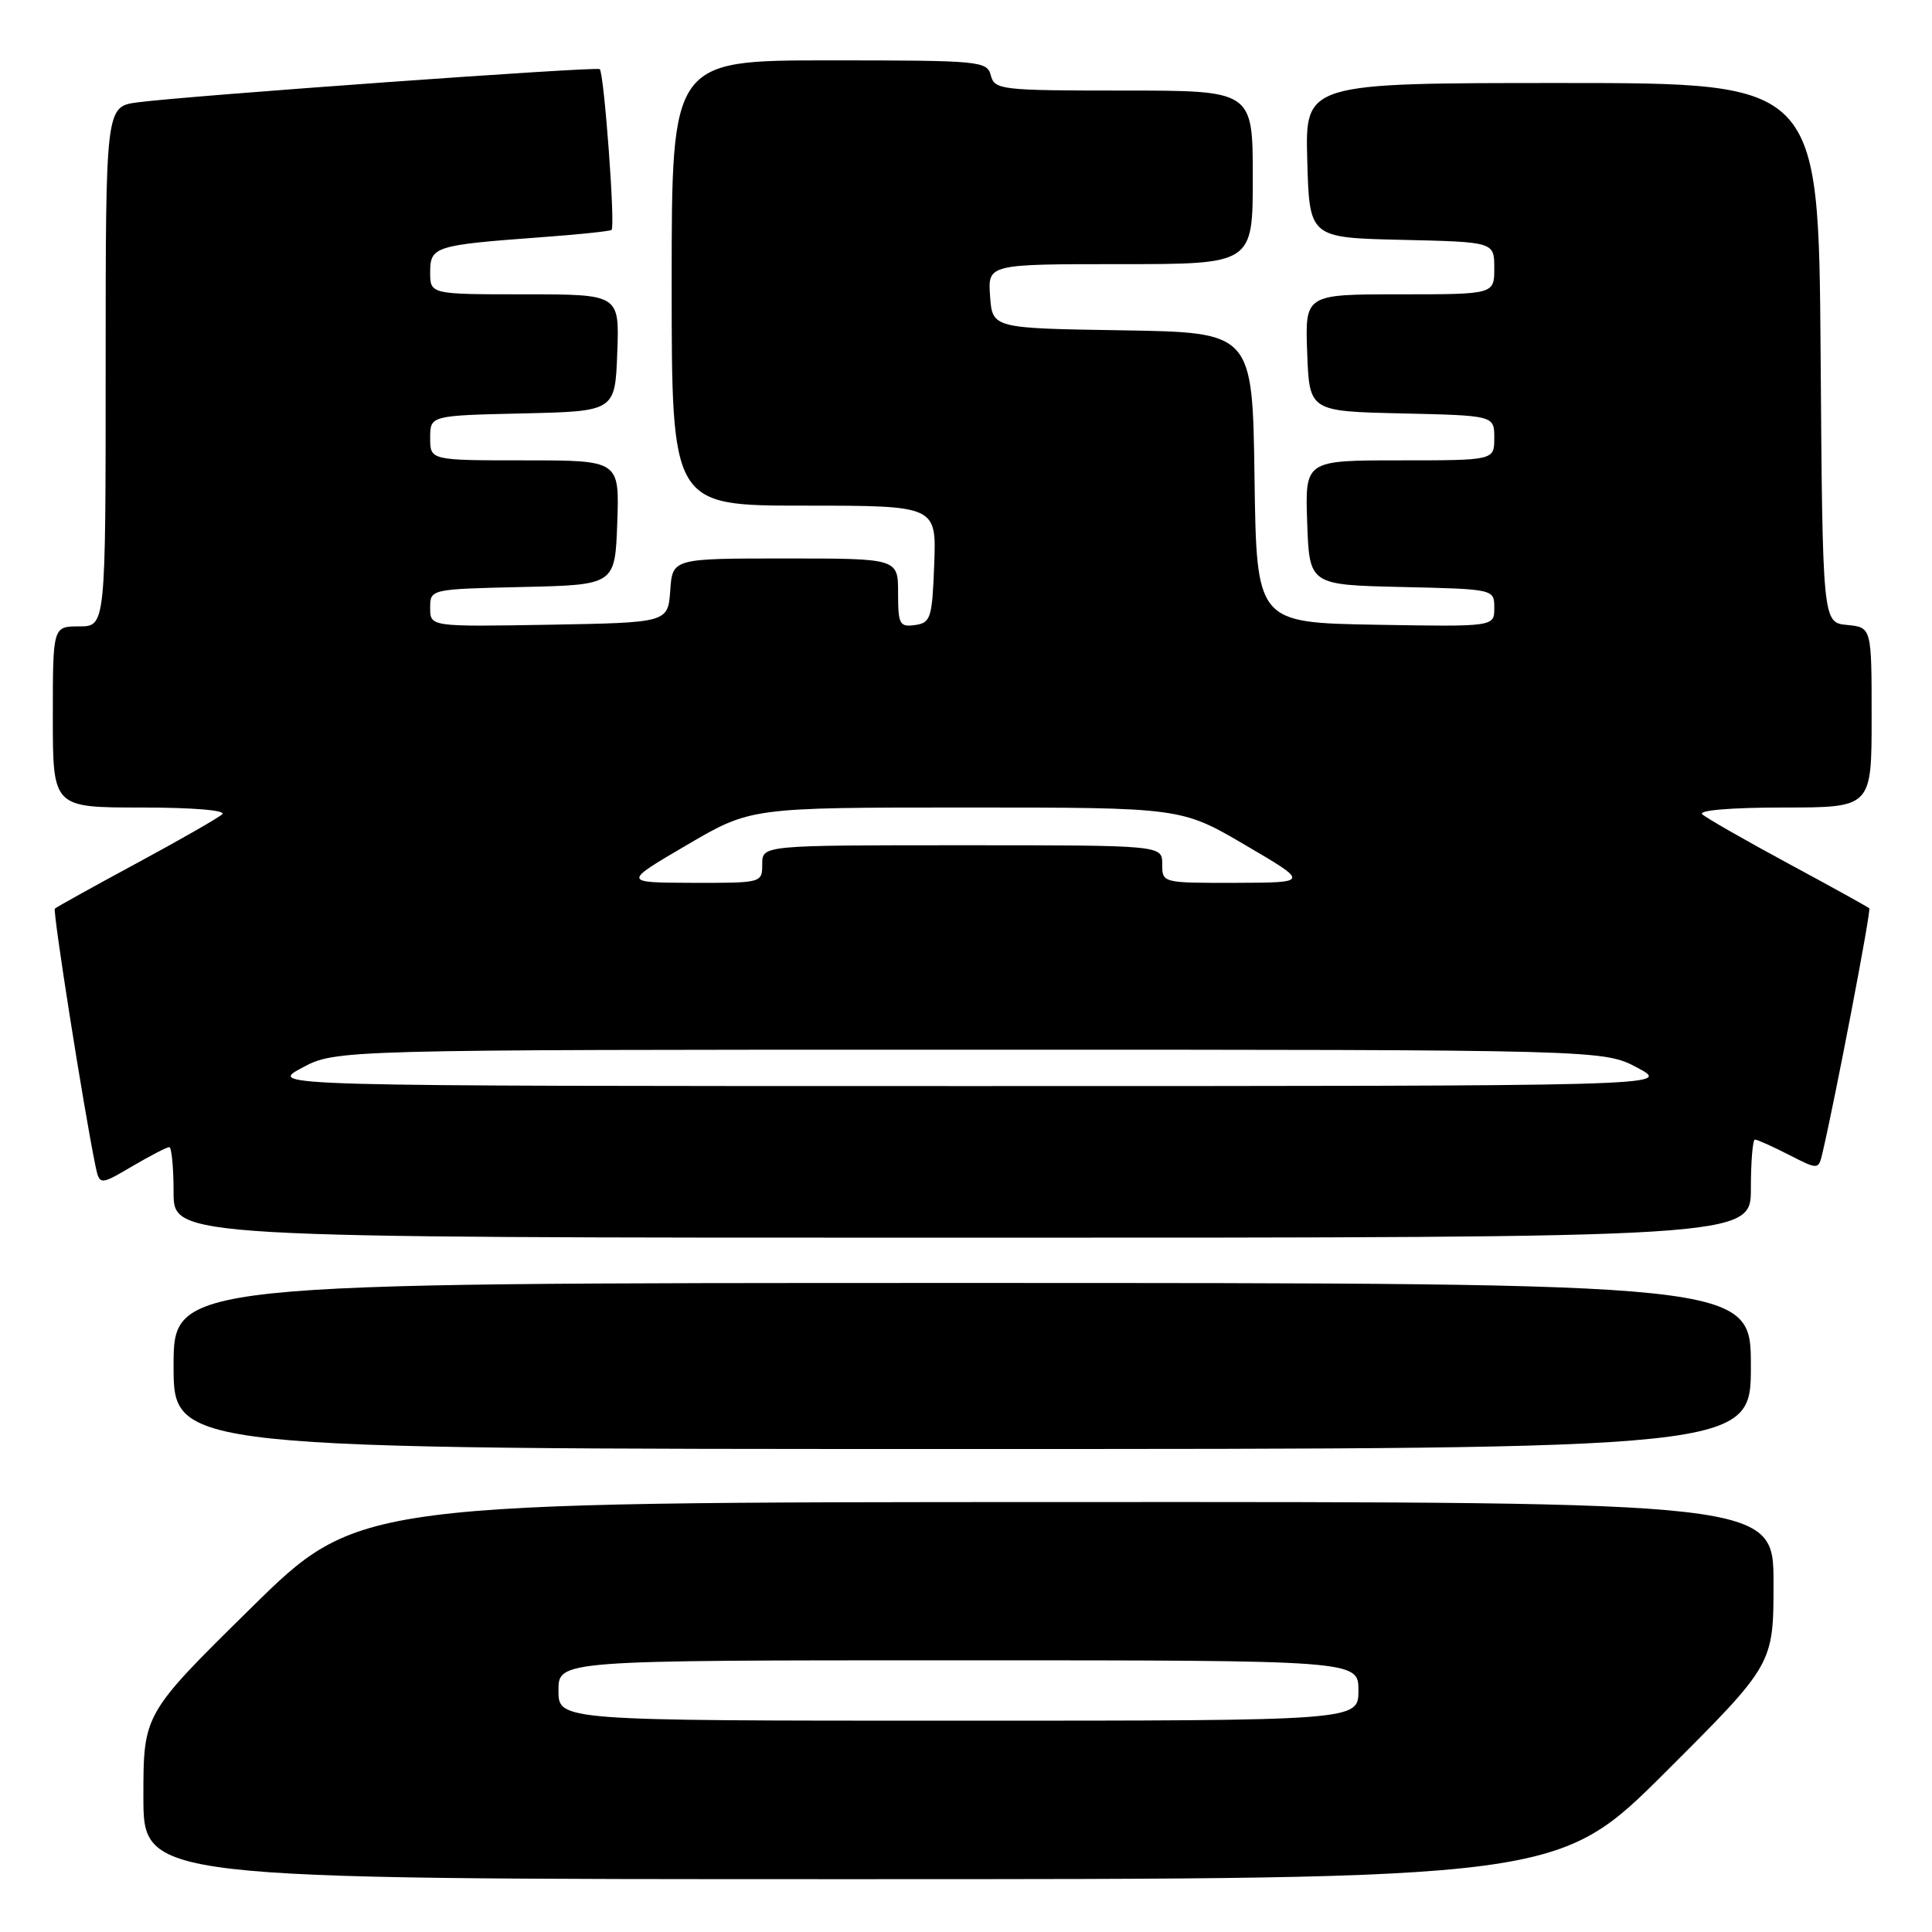 <?xml version="1.0" encoding="UTF-8" standalone="no"?>
<!DOCTYPE svg PUBLIC "-//W3C//DTD SVG 1.1//EN" "http://www.w3.org/Graphics/SVG/1.1/DTD/svg11.dtd" >
<svg xmlns="http://www.w3.org/2000/svg" xmlns:xlink="http://www.w3.org/1999/xlink" version="1.1" viewBox="0 0 256 256">
 <g >
 <path fill="currentColor"
d=" M 220.74 234.76 C 235.00 220.53 235.00 220.53 235.00 209.76 C 235.00 199.00 235.00 199.00 141.25 199.03 C 47.50 199.05 47.50 199.05 33.25 213.08 C 19.00 227.11 19.00 227.11 19.00 238.06 C 19.00 249.00 19.00 249.00 112.74 249.00 C 206.47 249.00 206.47 249.00 220.74 234.76 Z  M 232.00 181.00 C 232.00 170.00 232.00 170.00 127.50 170.00 C 23.00 170.00 23.00 170.00 23.00 181.00 C 23.00 192.00 23.00 192.00 127.50 192.00 C 232.00 192.00 232.00 192.00 232.00 181.00 Z  M 232.00 157.50 C 232.00 153.93 232.24 151.00 232.54 151.00 C 232.84 151.00 234.85 151.90 237.02 153.01 C 240.96 155.02 240.96 155.02 241.49 152.76 C 243.14 145.77 247.96 120.62 247.69 120.36 C 247.52 120.18 242.68 117.51 236.94 114.41 C 231.20 111.31 226.07 108.38 225.55 107.89 C 224.99 107.37 229.43 107.00 236.30 107.00 C 248.00 107.00 248.00 107.00 248.00 95.06 C 248.00 83.13 248.00 83.13 244.75 82.81 C 241.50 82.50 241.50 82.50 241.24 46.75 C 240.97 11.00 240.97 11.00 206.95 11.00 C 172.93 11.00 172.93 11.00 173.22 21.25 C 173.50 31.50 173.50 31.50 185.75 31.78 C 198.00 32.06 198.00 32.06 198.00 35.53 C 198.00 39.00 198.00 39.00 185.46 39.00 C 172.92 39.00 172.92 39.00 173.21 46.75 C 173.50 54.50 173.50 54.50 185.75 54.78 C 198.00 55.06 198.00 55.06 198.00 58.03 C 198.00 61.00 198.00 61.00 185.46 61.00 C 172.92 61.00 172.92 61.00 173.21 69.25 C 173.50 77.50 173.50 77.50 185.75 77.78 C 198.00 78.06 198.00 78.06 198.00 80.56 C 198.00 83.05 198.00 83.05 182.25 82.78 C 166.50 82.50 166.50 82.50 166.23 63.27 C 165.96 44.05 165.96 44.05 148.73 43.77 C 131.50 43.50 131.50 43.50 131.19 39.25 C 130.89 35.00 130.89 35.00 148.44 35.00 C 166.00 35.00 166.00 35.00 166.00 23.50 C 166.00 12.00 166.00 12.00 148.91 12.00 C 132.65 12.00 131.79 11.90 131.29 10.00 C 130.79 8.08 129.93 8.00 109.88 8.00 C 89.00 8.00 89.00 8.00 89.00 37.50 C 89.00 67.00 89.00 67.00 106.54 67.00 C 124.08 67.00 124.08 67.00 123.79 74.75 C 123.52 81.92 123.33 82.52 121.25 82.82 C 119.20 83.11 119.00 82.74 119.00 78.57 C 119.00 74.00 119.00 74.00 104.06 74.00 C 89.11 74.00 89.11 74.00 88.81 78.25 C 88.50 82.50 88.50 82.50 72.75 82.78 C 57.00 83.05 57.00 83.05 57.00 80.56 C 57.00 78.06 57.00 78.06 69.25 77.78 C 81.50 77.50 81.50 77.50 81.79 69.25 C 82.08 61.00 82.08 61.00 69.54 61.00 C 57.00 61.00 57.00 61.00 57.00 58.03 C 57.00 55.06 57.00 55.06 69.25 54.78 C 81.50 54.50 81.50 54.50 81.79 46.75 C 82.08 39.00 82.08 39.00 69.54 39.00 C 57.00 39.00 57.00 39.00 57.00 36.08 C 57.00 32.67 57.61 32.48 71.50 31.45 C 76.45 31.09 80.74 30.65 81.03 30.47 C 81.56 30.16 80.06 9.82 79.47 9.16 C 79.13 8.79 24.96 12.68 18.25 13.56 C 14.00 14.12 14.00 14.12 14.00 48.56 C 14.00 83.00 14.00 83.00 10.50 83.00 C 7.00 83.00 7.00 83.00 7.00 95.00 C 7.00 107.00 7.00 107.00 18.70 107.00 C 25.57 107.00 30.01 107.37 29.45 107.89 C 28.93 108.38 23.80 111.31 18.06 114.41 C 12.32 117.51 7.47 120.20 7.27 120.40 C 6.96 120.70 11.05 146.65 12.61 154.29 C 13.18 157.09 13.18 157.09 17.52 154.54 C 19.90 153.14 22.11 152.00 22.43 152.00 C 22.74 152.00 23.00 154.70 23.00 158.00 C 23.00 164.00 23.00 164.00 127.50 164.00 C 232.00 164.00 232.00 164.00 232.00 157.50 Z  M 74.00 224.00 C 74.00 220.00 74.00 220.00 127.00 220.00 C 180.00 220.00 180.00 220.00 180.00 224.00 C 180.00 228.00 180.00 228.00 127.00 228.00 C 74.00 228.00 74.00 228.00 74.00 224.00 Z  M 40.00 141.50 C 44.50 139.09 44.50 139.09 128.50 139.09 C 212.50 139.09 212.50 139.09 217.00 141.50 C 221.50 143.91 221.50 143.91 128.50 143.91 C 35.50 143.91 35.50 143.91 40.00 141.50 Z  M 90.99 111.98 C 99.48 107.00 99.48 107.00 128.00 107.00 C 156.52 107.00 156.52 107.00 165.01 111.98 C 173.50 116.95 173.50 116.95 163.75 116.98 C 154.01 117.00 154.00 117.00 154.00 114.50 C 154.00 112.00 154.00 112.00 127.50 112.00 C 101.00 112.00 101.00 112.00 101.00 114.50 C 101.00 116.99 100.96 117.00 91.75 116.98 C 82.50 116.95 82.50 116.95 90.99 111.98 Z "/>
</g>
</svg>